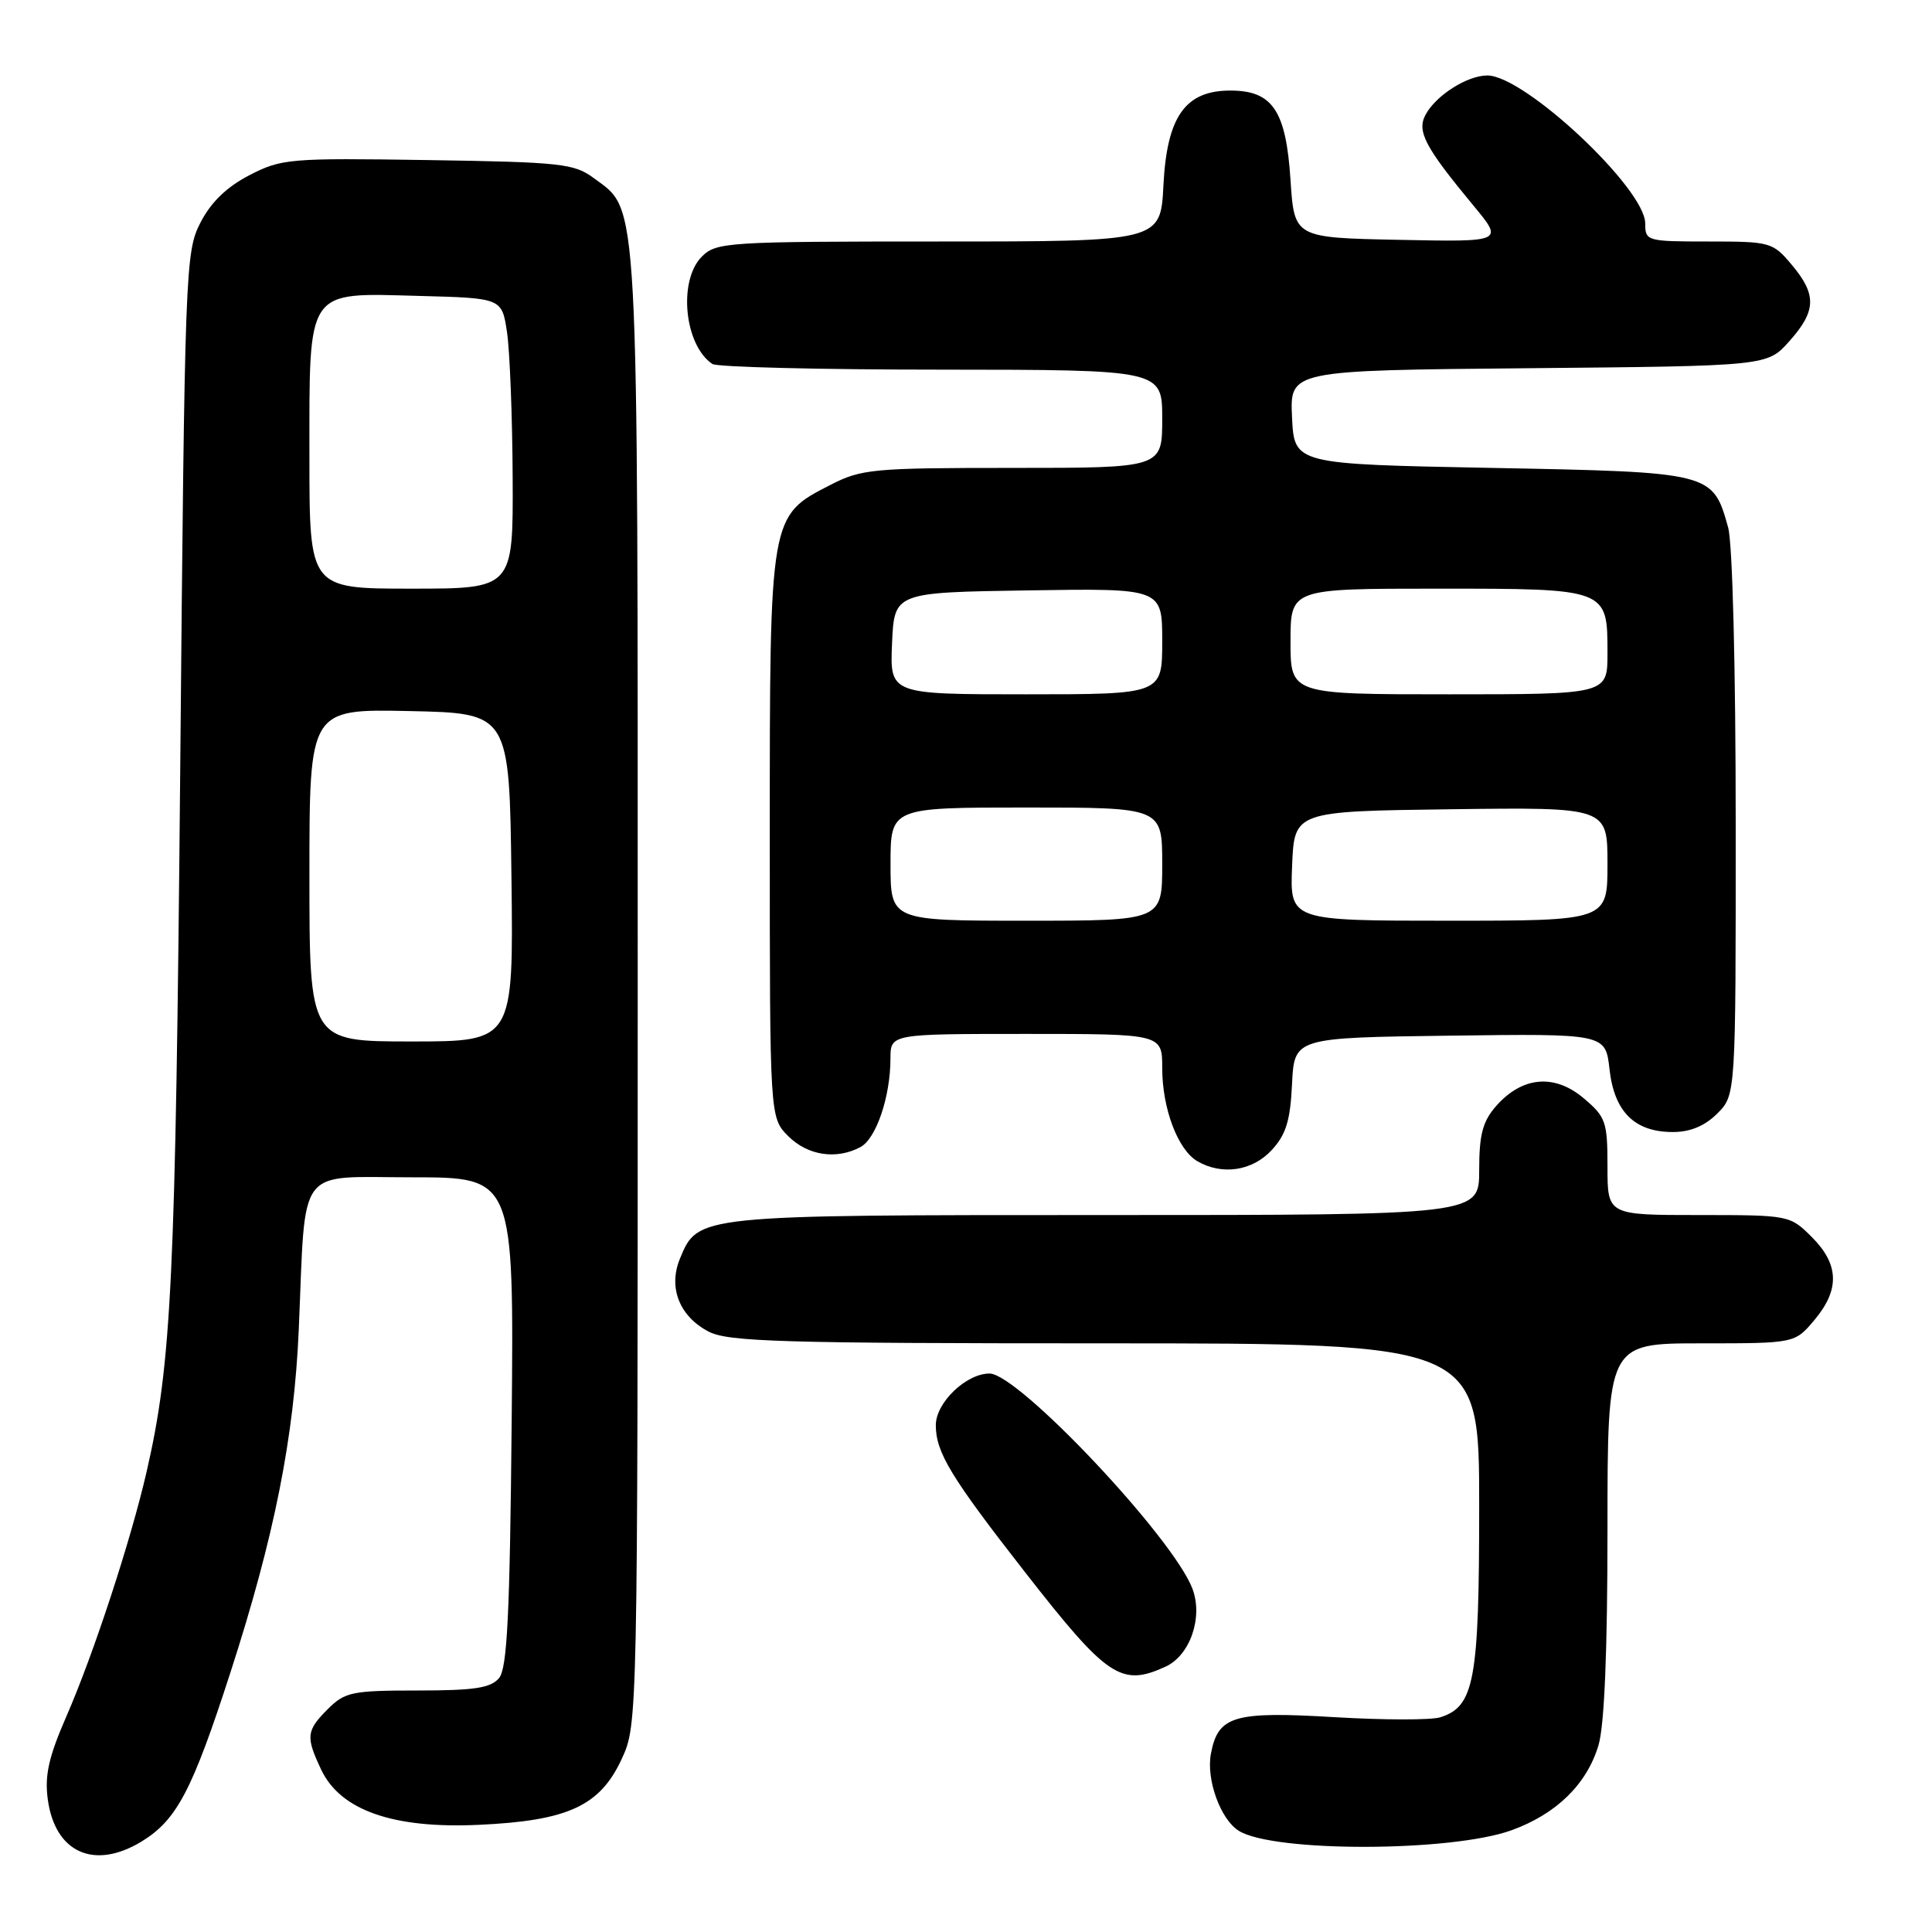 <?xml version="1.0" encoding="UTF-8" standalone="no"?>
<!DOCTYPE svg PUBLIC "-//W3C//DTD SVG 1.1//EN" "http://www.w3.org/Graphics/SVG/1.1/DTD/svg11.dtd" >
<svg xmlns="http://www.w3.org/2000/svg" xmlns:xlink="http://www.w3.org/1999/xlink" version="1.1" viewBox="0 0 256 256">
 <g >
 <path fill="currentColor"
d=" M 18.76 244.01 C 23.42 241.16 25.46 237.29 30.52 221.65 C 36.35 203.64 38.97 190.50 39.59 176.13 C 40.54 154.09 39.12 156.00 54.61 156.00 C 68.10 156.00 68.10 156.00 67.80 188.35 C 67.56 213.95 67.21 221.04 66.13 222.35 C 65.03 223.67 62.87 224.00 55.33 224.00 C 46.66 224.00 45.71 224.20 43.45 226.45 C 40.57 229.34 40.49 230.11 42.57 234.51 C 45.12 239.88 52.11 242.33 63.44 241.80 C 75.26 241.26 79.50 239.30 82.38 233.07 C 84.49 228.52 84.50 228.16 84.50 131.00 C 84.50 24.27 84.71 28.07 78.68 23.60 C 76.08 21.67 74.33 21.48 56.68 21.21 C 38.35 20.93 37.30 21.02 33.06 23.21 C 30.04 24.77 27.96 26.78 26.56 29.50 C 24.56 33.39 24.48 35.46 23.88 102.00 C 23.26 169.83 22.74 180.57 19.43 195.00 C 17.35 204.07 12.39 219.21 8.80 227.42 C 6.46 232.78 5.90 235.25 6.33 238.41 C 7.28 245.49 12.48 247.83 18.76 244.01 Z  M 200.28 242.52 C 206.22 240.37 210.26 236.43 211.81 231.25 C 212.59 228.63 213.00 218.82 213.00 202.63 C 213.00 178.00 213.00 178.00 225.41 178.00 C 237.82 178.00 237.82 178.00 240.41 174.92 C 243.80 170.89 243.70 167.55 240.08 163.92 C 237.17 161.02 237.09 161.00 225.08 161.00 C 213.00 161.00 213.00 161.00 213.00 154.59 C 213.00 148.61 212.78 148.00 209.82 145.50 C 205.96 142.25 201.69 142.64 198.25 146.55 C 196.46 148.59 196.00 150.32 196.00 155.06 C 196.00 161.00 196.00 161.00 146.45 161.00 C 92.29 161.00 92.49 160.98 90.10 166.77 C 88.51 170.60 90.03 174.44 93.91 176.45 C 96.49 177.79 103.68 178.00 146.45 178.00 C 196.00 178.00 196.00 178.00 196.00 199.55 C 196.00 222.69 195.37 226.11 190.85 227.55 C 189.65 227.93 183.39 227.92 176.93 227.54 C 163.46 226.73 161.40 227.34 160.45 232.39 C 159.81 235.81 161.73 241.10 164.16 242.60 C 168.79 245.46 192.28 245.41 200.28 242.52 Z  M 154.42 220.85 C 157.70 219.36 159.44 214.30 158.00 210.50 C 155.42 203.72 134.93 182.00 131.12 182.00 C 128.02 182.00 124.00 185.86 124.00 188.84 C 124.00 192.45 125.99 195.73 135.82 208.32 C 146.72 222.29 148.56 223.53 154.42 220.85 Z  M 168.50 152.40 C 170.40 150.35 170.97 148.51 171.20 143.65 C 171.50 137.50 171.50 137.50 192.12 137.23 C 212.74 136.96 212.74 136.96 213.27 141.69 C 213.90 147.33 216.60 150.00 221.66 150.00 C 223.97 150.00 225.89 149.20 227.55 147.55 C 230.00 145.09 230.00 145.09 229.99 109.30 C 229.99 88.52 229.57 71.99 228.99 69.90 C 226.95 62.58 226.89 62.56 197.65 62.00 C 171.50 61.50 171.50 61.50 171.20 55.29 C 170.91 49.08 170.91 49.08 202.54 48.79 C 234.17 48.50 234.17 48.50 237.08 45.23 C 240.68 41.21 240.75 39.04 237.41 35.08 C 234.90 32.09 234.58 32.00 226.41 32.00 C 218.21 32.00 218.00 31.94 218.00 29.61 C 218.00 24.98 202.01 10.00 197.08 10.00 C 194.42 10.00 190.26 12.64 188.89 15.21 C 187.71 17.40 188.82 19.50 195.27 27.28 C 199.23 32.06 199.23 32.06 185.37 31.78 C 171.50 31.50 171.50 31.50 171.00 23.85 C 170.40 14.64 168.62 12.00 163.02 12.00 C 157.05 12.00 154.62 15.44 154.16 24.56 C 153.78 32.00 153.78 32.00 124.39 32.00 C 96.33 32.00 94.91 32.09 93.00 34.00 C 89.83 37.17 90.67 45.75 94.40 48.23 C 95.00 48.64 108.66 48.98 124.75 48.98 C 154.00 49.00 154.00 49.00 154.00 55.50 C 154.00 62.00 154.00 62.00 134.21 62.00 C 115.66 62.00 114.15 62.14 110.04 64.25 C 101.96 68.39 102.00 68.17 102.00 110.78 C 102.00 148.09 102.00 148.09 104.45 150.55 C 107.03 153.12 110.83 153.70 114.02 151.99 C 116.10 150.87 117.99 145.31 117.99 140.25 C 118.00 137.00 118.00 137.00 136.00 137.00 C 154.00 137.00 154.00 137.00 154.00 141.53 C 154.00 146.88 156.07 152.36 158.66 153.87 C 161.92 155.76 165.94 155.17 168.50 152.40 Z  M 41.00 115.97 C 41.00 93.94 41.00 93.94 54.25 94.22 C 67.50 94.50 67.50 94.50 67.77 116.25 C 68.04 138.00 68.04 138.00 54.52 138.00 C 41.00 138.00 41.00 138.00 41.00 115.97 Z  M 41.00 60.61 C 41.00 37.99 40.45 38.81 55.50 39.21 C 66.50 39.50 66.50 39.50 67.18 44.00 C 67.55 46.48 67.89 55.14 67.93 63.25 C 68.00 78.00 68.00 78.00 54.50 78.00 C 41.00 78.00 41.00 78.00 41.00 60.61 Z  M 118.00 114.50 C 118.00 107.00 118.00 107.00 136.00 107.00 C 154.00 107.00 154.00 107.00 154.00 114.50 C 154.00 122.00 154.00 122.00 136.00 122.00 C 118.00 122.00 118.00 122.00 118.00 114.50 Z  M 171.21 114.75 C 171.50 107.50 171.50 107.50 192.25 107.23 C 213.00 106.96 213.00 106.96 213.00 114.48 C 213.00 122.00 213.00 122.00 191.96 122.00 C 170.91 122.00 170.91 122.00 171.21 114.75 Z  M 118.20 85.25 C 118.50 78.50 118.50 78.50 136.25 78.23 C 154.00 77.95 154.00 77.95 154.00 84.98 C 154.00 92.00 154.00 92.00 135.95 92.00 C 117.91 92.00 117.91 92.00 118.20 85.25 Z  M 171.00 85.00 C 171.00 78.00 171.00 78.00 190.43 78.00 C 213.08 78.00 213.00 77.97 213.00 86.57 C 213.00 92.00 213.00 92.00 192.00 92.00 C 171.00 92.00 171.00 92.00 171.00 85.00 Z "/>
</g>
</svg>